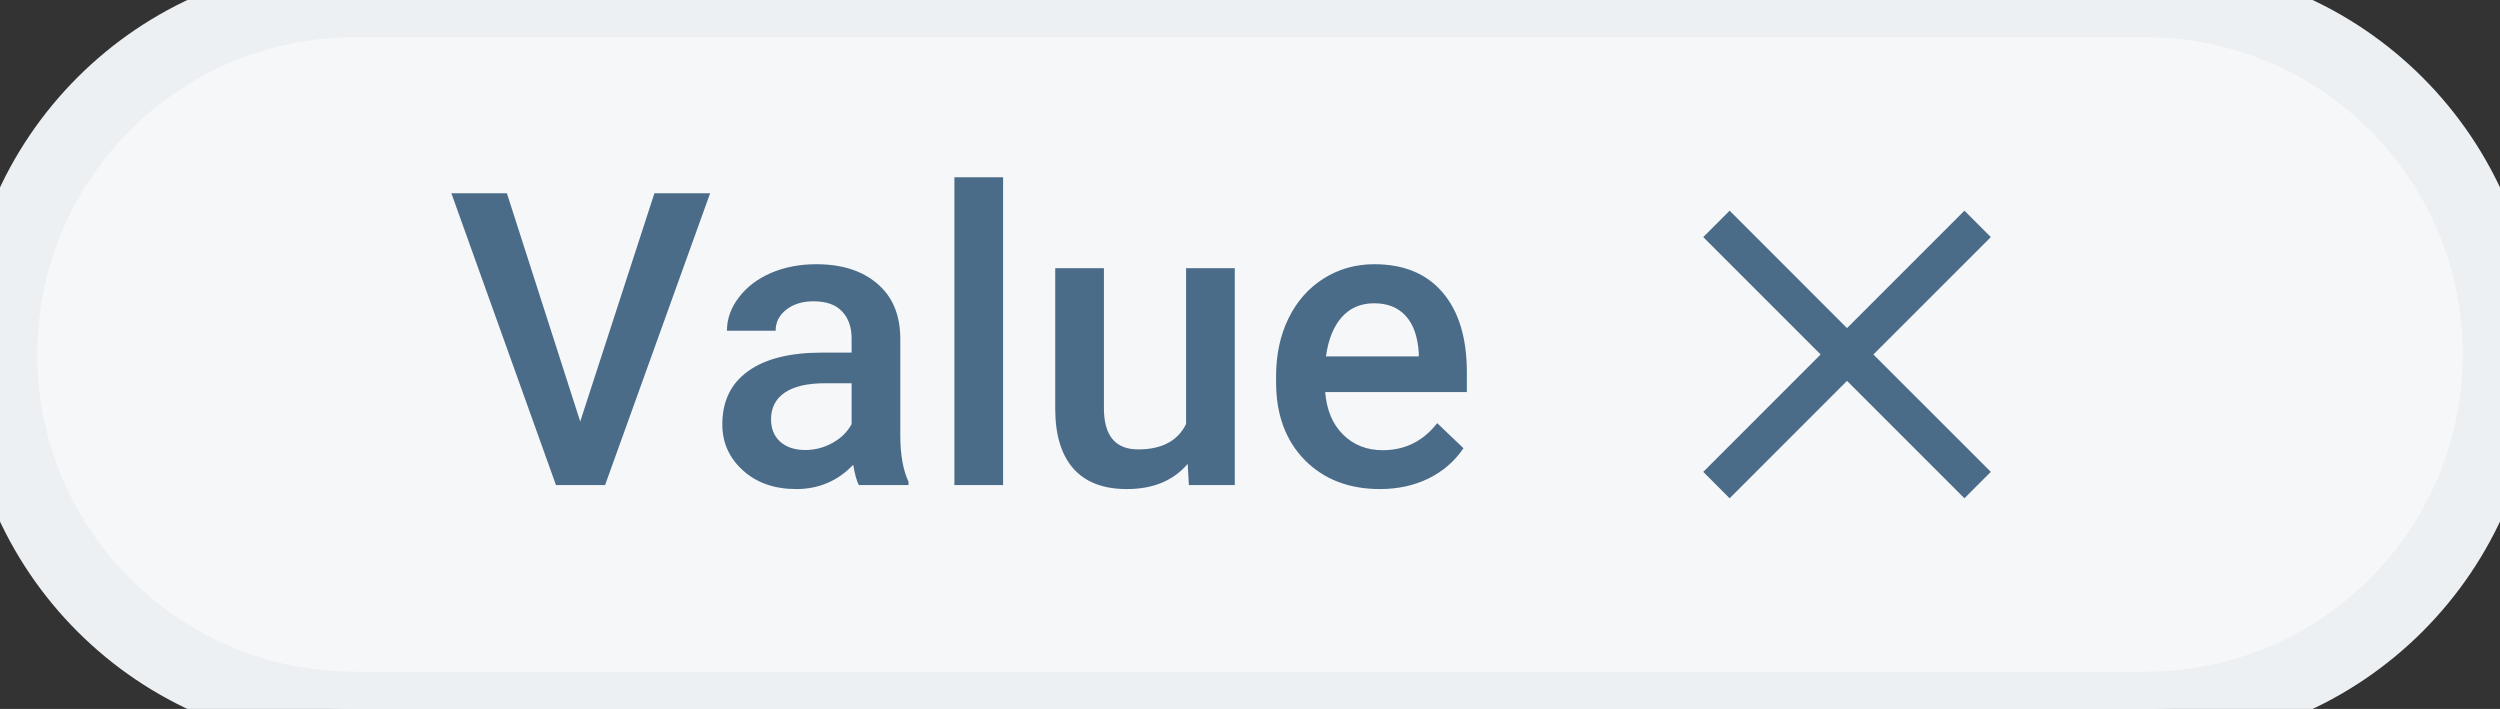 <svg width="67" height="19" viewBox="0 0 67 19" fill="none" xmlns="http://www.w3.org/2000/svg">
<rect x="0" y="0" width="67" height="19" fill="#333333" stroke="none"/>
<path d="M0 9.5C0 4.253 4.253 0 9.5 0H57.5C62.747 0 67 4.253 67 9.5V9.5C67 14.747 62.747 19 57.5 19H9.5C4.253 19 0 14.747 0 9.5V9.5Z" fill="#F6F7F9"/>
<path d="M15.55 11.297L17.538 5.18H19.031L16.216 13H14.9L12.097 5.18H13.585L15.55 11.297ZM23.016 13C22.959 12.889 22.909 12.708 22.866 12.457C22.45 12.891 21.942 13.107 21.34 13.107C20.757 13.107 20.28 12.941 19.912 12.608C19.543 12.275 19.358 11.863 19.358 11.373C19.358 10.753 19.588 10.279 20.046 9.949C20.508 9.616 21.167 9.45 22.023 9.45H22.823V9.068C22.823 8.768 22.739 8.528 22.57 8.349C22.402 8.166 22.146 8.075 21.802 8.075C21.505 8.075 21.262 8.15 21.072 8.3C20.882 8.447 20.787 8.635 20.787 8.864H19.482C19.482 8.546 19.588 8.248 19.799 7.973C20.01 7.693 20.297 7.475 20.658 7.317C21.023 7.16 21.43 7.081 21.877 7.081C22.558 7.081 23.1 7.253 23.505 7.597C23.91 7.937 24.117 8.417 24.128 9.036V11.657C24.128 12.18 24.201 12.597 24.348 12.909V13H23.016ZM21.582 12.06C21.84 12.06 22.081 11.997 22.307 11.872C22.536 11.747 22.708 11.579 22.823 11.367V10.271H22.119C21.636 10.271 21.272 10.356 21.029 10.524C20.785 10.692 20.664 10.93 20.664 11.238C20.664 11.489 20.746 11.69 20.911 11.84C21.079 11.987 21.303 12.06 21.582 12.06ZM26.883 13H25.578V4.75H26.883V13ZM31.83 12.431C31.447 12.882 30.903 13.107 30.197 13.107C29.567 13.107 29.089 12.923 28.763 12.554C28.441 12.185 28.28 11.652 28.28 10.954V7.188H29.585V10.938C29.585 11.675 29.891 12.044 30.503 12.044C31.137 12.044 31.565 11.817 31.787 11.362V7.188H33.092V13H31.862L31.83 12.431ZM36.981 13.107C36.154 13.107 35.482 12.848 34.967 12.329C34.455 11.806 34.199 11.111 34.199 10.245V10.084C34.199 9.503 34.31 8.986 34.532 8.531C34.757 8.073 35.072 7.717 35.477 7.462C35.882 7.208 36.333 7.081 36.831 7.081C37.622 7.081 38.232 7.333 38.662 7.838C39.095 8.343 39.312 9.058 39.312 9.981V10.508H35.515C35.554 10.988 35.713 11.367 35.993 11.646C36.276 11.926 36.63 12.065 37.056 12.065C37.654 12.065 38.141 11.824 38.517 11.34L39.221 12.012C38.988 12.359 38.676 12.629 38.286 12.823C37.899 13.012 37.464 13.107 36.981 13.107ZM36.825 8.128C36.467 8.128 36.177 8.254 35.955 8.504C35.737 8.755 35.597 9.104 35.536 9.552H38.023V9.455C37.994 9.018 37.878 8.689 37.674 8.467C37.47 8.241 37.187 8.128 36.825 8.128Z" fill="#4B6C89"/>
<path fill-rule="evenodd" clip-rule="evenodd" d="M48.793 9.5L45.647 6.354L46.354 5.646L49.5 8.793L52.647 5.646L53.354 6.354L50.207 9.5L53.354 12.646L52.647 13.354L49.5 10.207L46.354 13.354L45.647 12.646L48.793 9.5Z" fill="#4B6C89"/>
<path d="M9.5 1H57.5V-1H9.5V1ZM57.5 18H9.5V20H57.5V18ZM9.5 18C4.806 18 1 14.194 1 9.5H-1C-1 15.299 3.701 20 9.5 20V18ZM66 9.5C66 14.194 62.194 18 57.5 18V20C63.299 20 68 15.299 68 9.5H66ZM57.5 1C62.194 1 66 4.806 66 9.5H68C68 3.701 63.299 -1 57.5 -1V1ZM9.5 -1C3.701 -1 -1 3.701 -1 9.5H1C1 4.806 4.806 1 9.5 1V-1Z" fill="#EDF0F3"/>
</svg>
